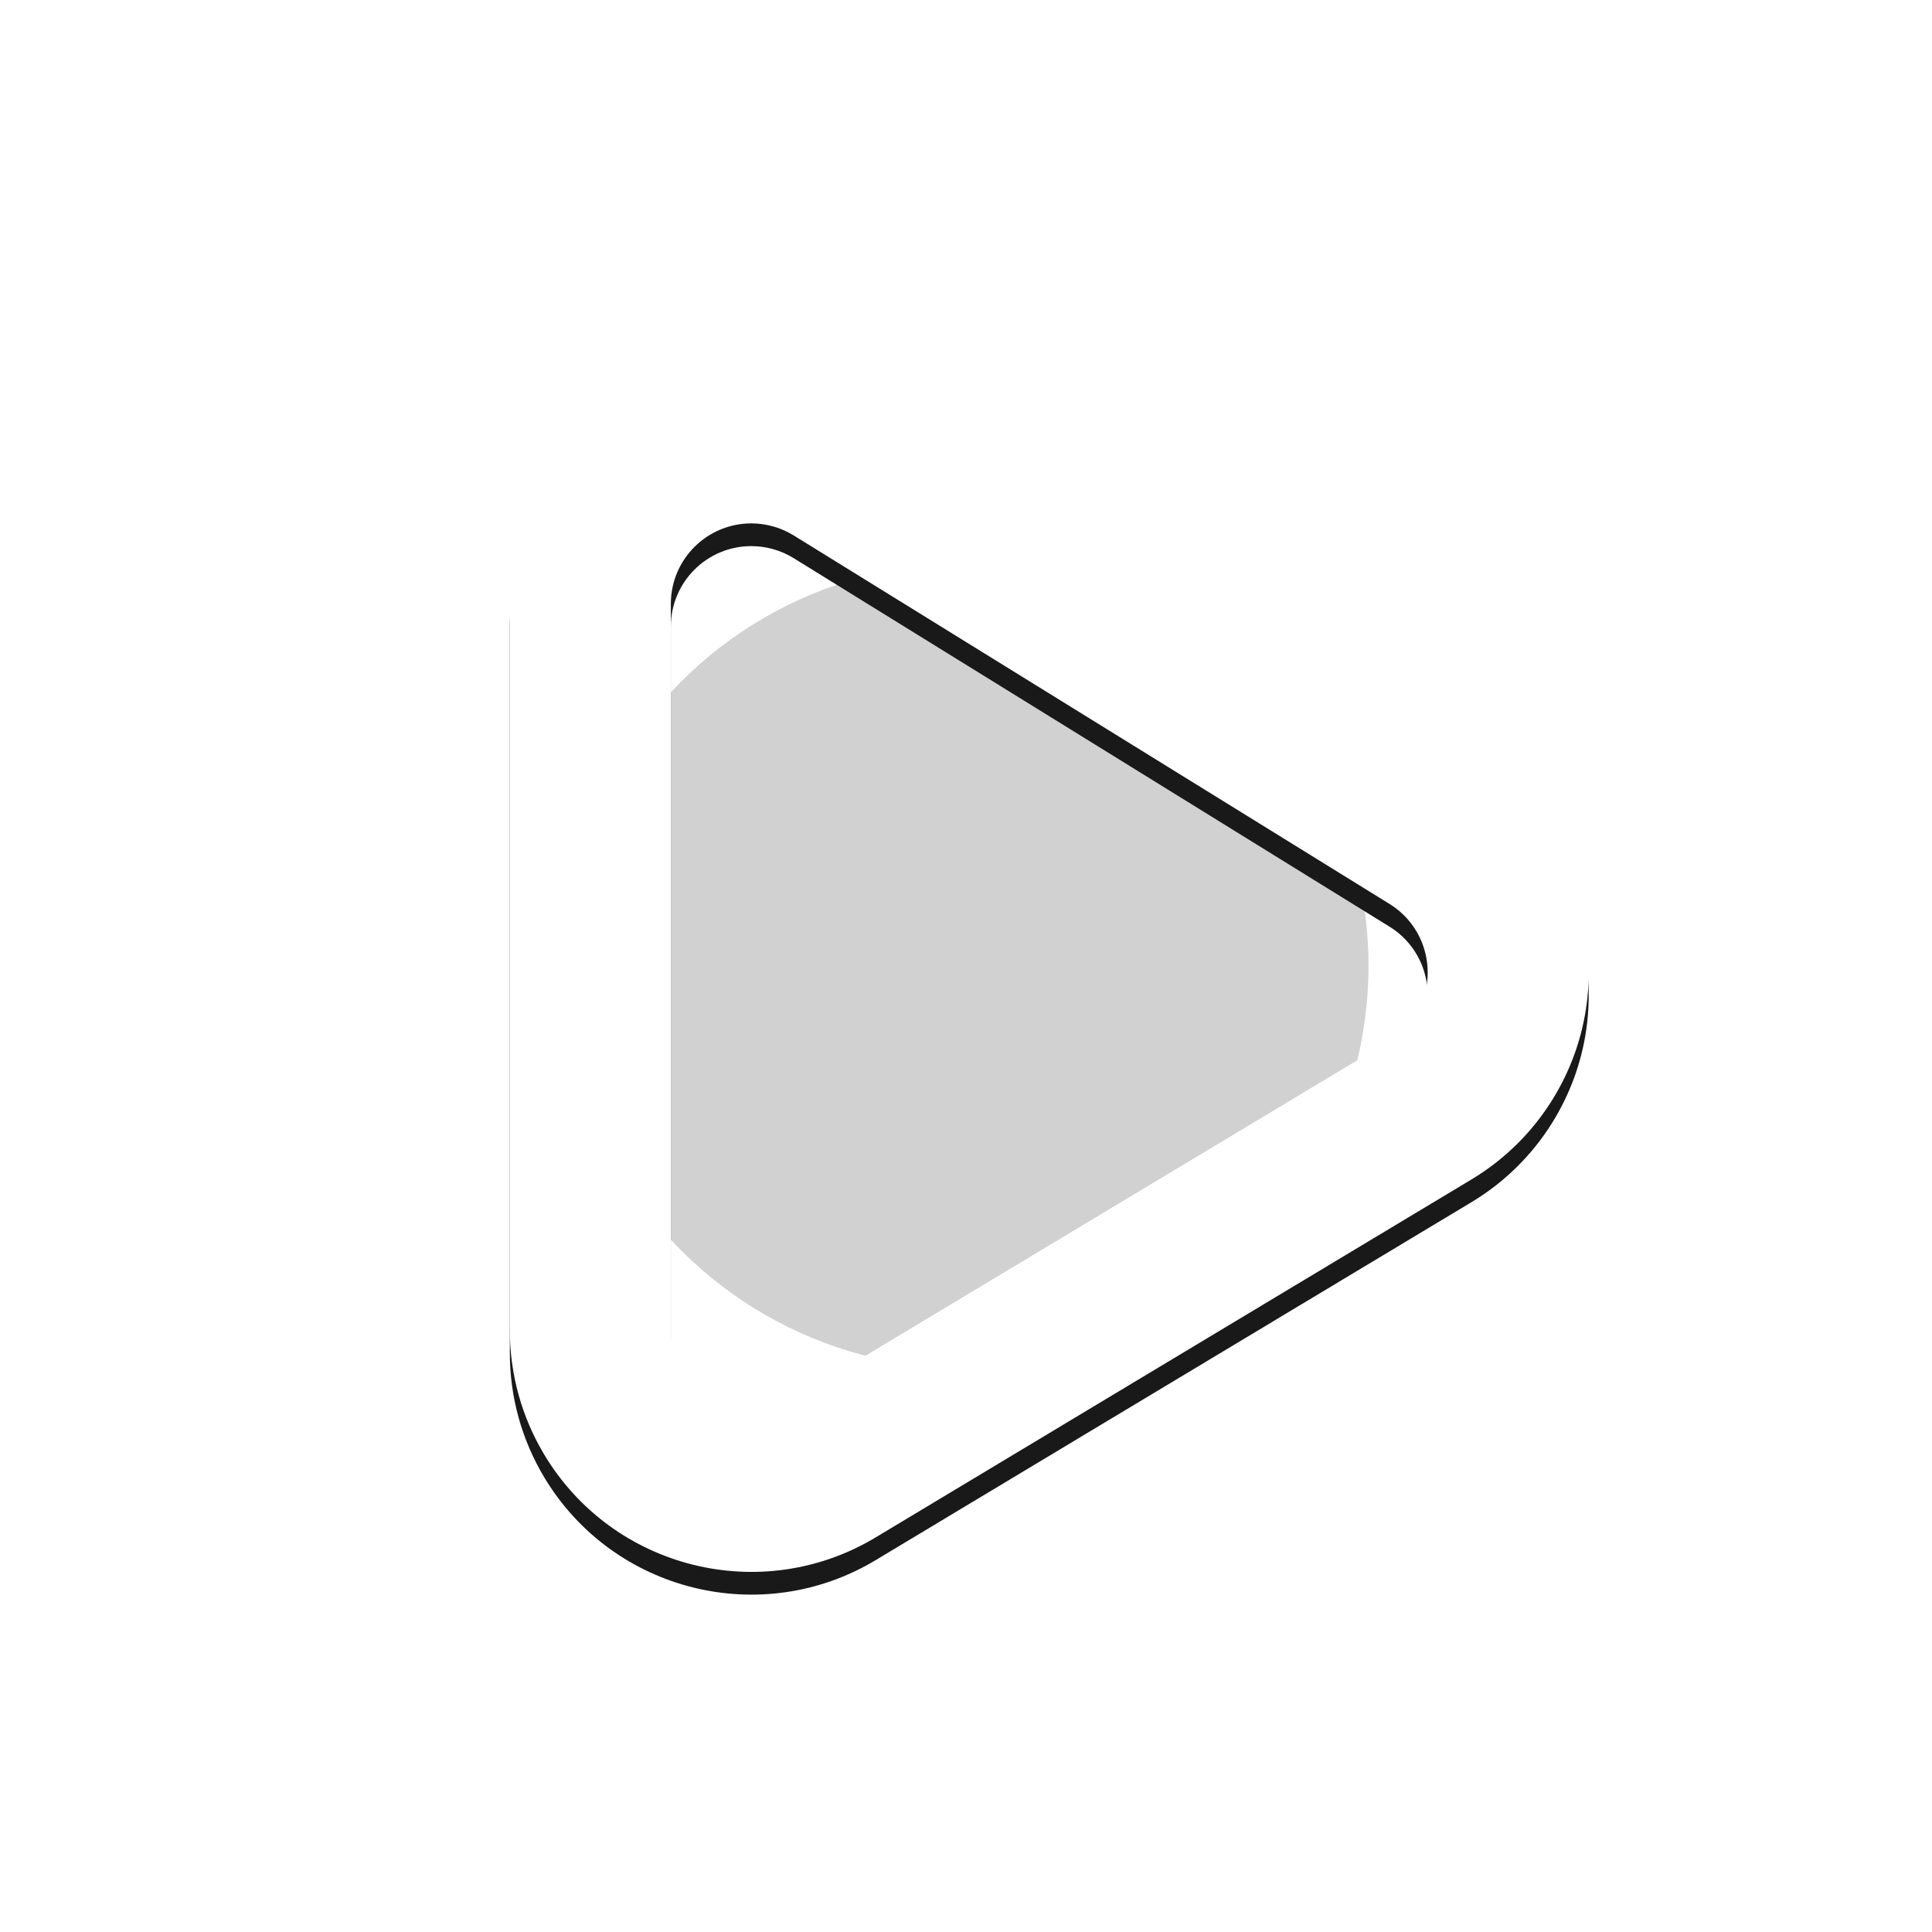 <?xml version="1.0" encoding="UTF-8"?>
<svg width="170px" height="170px" viewBox="0 0 170 170" version="1.1" xmlns="http://www.w3.org/2000/svg" xmlns:xlink="http://www.w3.org/1999/xlink">
    <!-- Generator: Sketch 54.1 (76490) - https://sketchapp.com -->
    <title>Group 27</title>
    <desc>Created with Sketch.</desc>
    <defs>
        <filter x="-84.7%" y="-84.7%" width="269.4%" height="269.4%" filterUnits="objectBoundingBox" id="filter-1">
            <feGaussianBlur stdDeviation="20" in="SourceGraphic"></feGaussianBlur>
        </filter>
        <path d="M79.704,57.414 C81.762,54.086 80.733,49.721 77.406,47.664 L24.976,15.238 C23.856,14.546 22.566,14.179 21.25,14.179 C17.338,14.179 14.167,17.351 14.167,21.263 L14.167,85.187 C14.167,86.472 14.516,87.733 15.178,88.834 C17.193,92.188 21.544,93.273 24.898,91.258 L77.328,59.76 C78.296,59.178 79.11,58.374 79.704,57.414 Z M32.193,103.402 C22.133,109.446 9.078,106.19 3.035,96.13 C1.049,92.825 0,89.042 0,85.187 L8.38835174e-15,21.263 C8.38835174e-15,9.527 9.514,0.013 21.25,0.013 C25.199,0.013 29.069,1.113 32.427,3.19 L84.857,35.615 C94.838,41.788 97.926,54.884 91.753,64.865 C89.971,67.746 87.527,70.159 84.623,71.903 L32.193,103.402 Z" id="path-2"></path>
        <filter x="-35.8%" y="-30.1%" width="171.6%" height="163.9%" filterUnits="objectBoundingBox" id="filter-3">
            <feMorphology radius="2" operator="dilate" in="SourceAlpha" result="shadowSpreadOuter1"></feMorphology>
            <feOffset dx="0" dy="2" in="shadowSpreadOuter1" result="shadowOffsetOuter1"></feOffset>
            <feGaussianBlur stdDeviation="9" in="shadowOffsetOuter1" result="shadowBlurOuter1"></feGaussianBlur>
            <feColorMatrix values="0 0 0 0 1   0 0 0 0 1   0 0 0 0 1  0 0 0 0.4 0" type="matrix" in="shadowBlurOuter1"></feColorMatrix>
        </filter>
    </defs>
    <g id="通用视频控件" stroke="none" stroke-width="1" fill="none" fill-rule="evenodd" opacity="0.9">
        <g id="全屏-暂停" transform="translate(-1085, -455)">
            <g id="Group-27">
                <g id="编组" transform="translate(1085, 455)">
                    <g id="icon/播放控件/播放">
                        <g id="Group-17" transform="translate(44.861, 31.875)">
                            <circle id="Oval" fill-opacity="0.2" fill="#000000" filter="url(#filter-1)" cx="40.139" cy="53.125" r="35.417"></circle>
                            <g id="Triangle-Copy-2" fill-rule="nonzero">
                                <use fill="black" fill-opacity="1" filter="url(#filter-3)" xlink:href="#path-2"></use>
                                <use fill="#FFFFFF" xlink:href="#path-2"></use>
                            </g>
                        </g>
                    </g>
                </g>
            </g>
        </g>
    </g>
</svg>